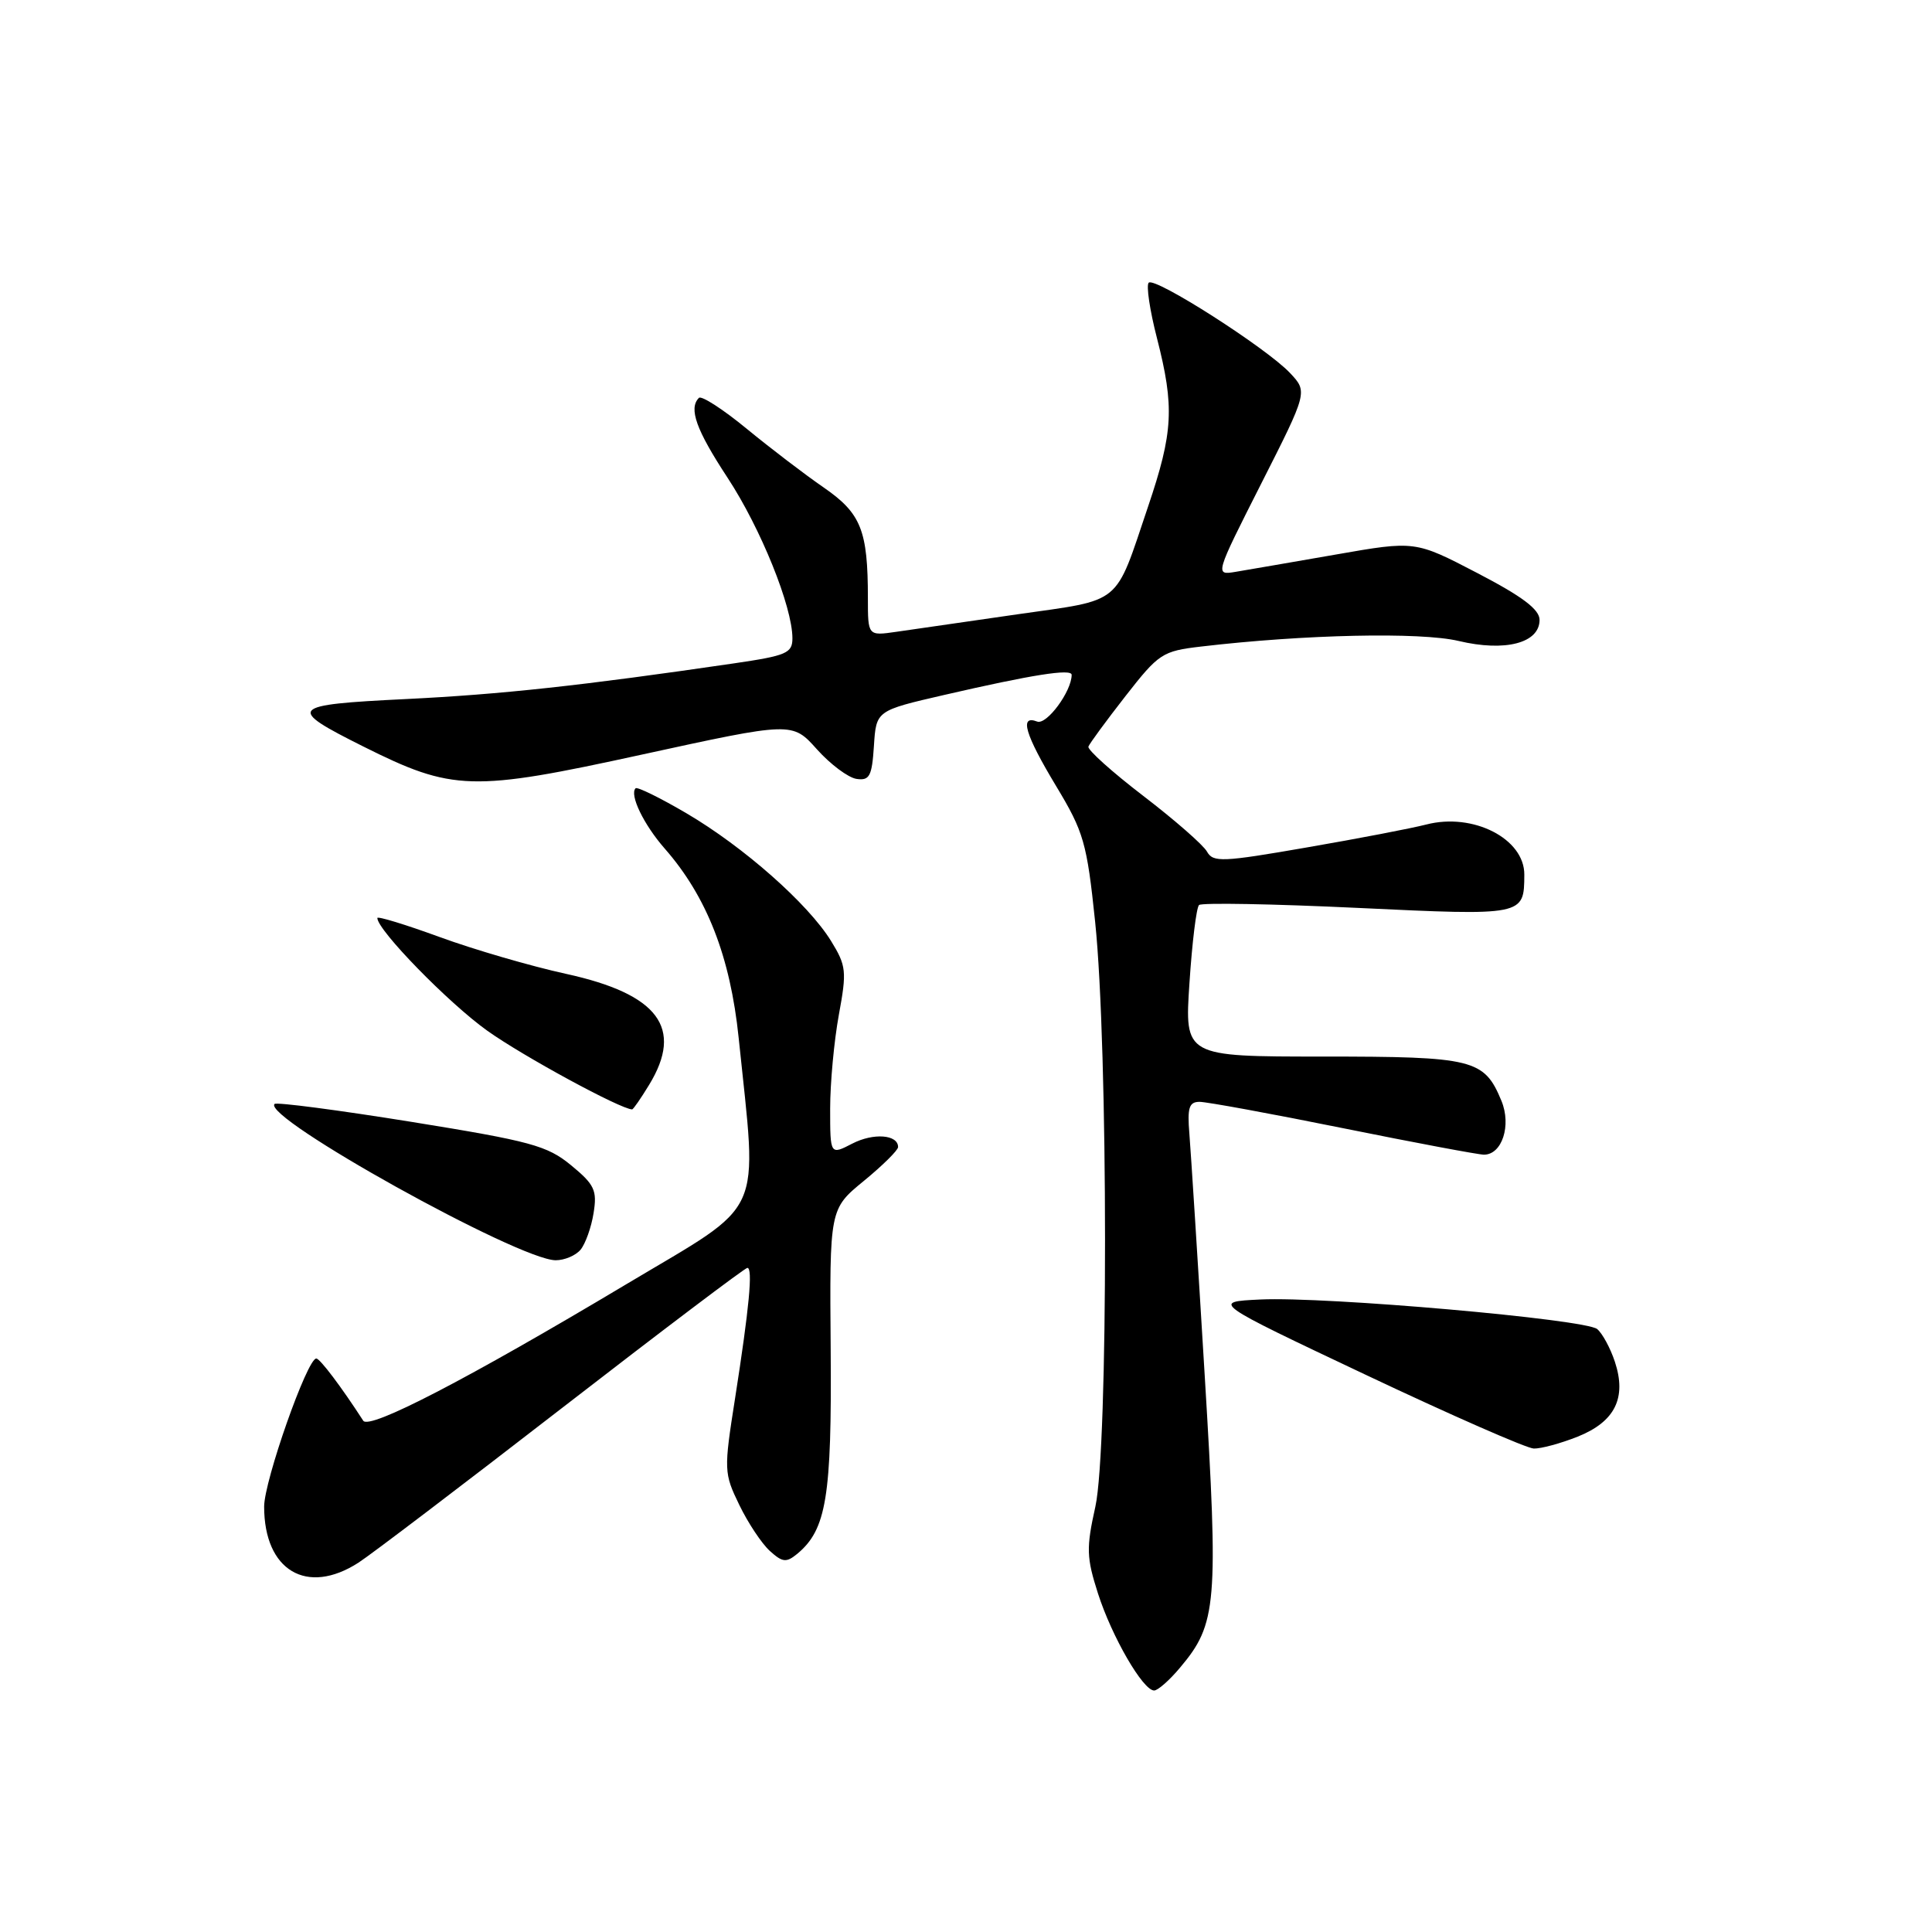 <?xml version="1.0" encoding="UTF-8" standalone="no"?>
<!DOCTYPE svg PUBLIC "-//W3C//DTD SVG 1.1//EN" "http://www.w3.org/Graphics/SVG/1.1/DTD/svg11.dtd" >
<svg xmlns="http://www.w3.org/2000/svg" xmlns:xlink="http://www.w3.org/1999/xlink" version="1.1" viewBox="0 0 256 256">
 <g >
 <path fill="currentColor"
d=" M 156.38 220.95 C 161.25 215.17 161.47 212.56 159.63 182.25 C 158.71 166.99 157.79 152.59 157.60 150.25 C 157.31 146.77 157.56 146.00 158.95 146.00 C 159.89 146.00 168.46 147.57 178.00 149.50 C 187.54 151.43 195.92 153.00 196.63 153.00 C 199.03 153.00 200.29 149.12 198.95 145.87 C 196.66 140.34 195.28 140.00 175.26 140.00 C 156.96 140.00 156.96 140.00 157.61 130.25 C 157.96 124.89 158.53 120.24 158.88 119.92 C 159.22 119.60 168.66 119.77 179.86 120.30 C 201.99 121.35 201.95 121.35 201.98 115.90 C 202.01 111.14 195.21 107.65 189.00 109.25 C 187.07 109.75 179.95 111.12 173.16 112.29 C 161.95 114.24 160.74 114.29 159.93 112.84 C 159.44 111.96 155.64 108.64 151.49 105.46 C 147.34 102.28 144.07 99.34 144.22 98.93 C 144.37 98.52 146.58 95.51 149.13 92.24 C 153.55 86.58 154.01 86.27 159.16 85.67 C 172.86 84.06 188.20 83.73 193.27 84.93 C 199.45 86.40 204.00 85.21 204.00 82.14 C 204.00 80.75 201.71 79.03 195.75 75.93 C 187.51 71.64 187.51 71.64 177.00 73.48 C 171.23 74.48 165.26 75.52 163.73 75.77 C 160.97 76.23 160.97 76.23 167.12 64.08 C 173.28 51.92 173.28 51.92 170.93 49.42 C 167.82 46.12 153.02 36.65 152.21 37.46 C 151.86 37.80 152.35 41.11 153.30 44.79 C 155.64 53.94 155.47 57.24 152.11 67.17 C 147.65 80.38 148.85 79.39 134.81 81.40 C 128.04 82.38 120.81 83.42 118.75 83.72 C 115.00 84.26 115.00 84.26 115.00 79.26 C 115.00 70.28 114.10 68.03 109.18 64.62 C 106.69 62.91 102.08 59.39 98.94 56.81 C 95.79 54.22 92.95 52.39 92.61 52.72 C 91.22 54.12 92.24 56.96 96.41 63.31 C 100.80 70.00 105.00 80.39 105.00 84.58 C 105.00 86.55 104.21 86.88 97.25 87.90 C 77.02 90.86 66.42 92.01 53.76 92.63 C 38.25 93.39 37.90 93.79 48.13 98.91 C 60.01 104.85 62.48 104.92 85.04 99.99 C 104.98 95.64 104.98 95.64 108.24 99.28 C 110.03 101.28 112.40 103.05 113.50 103.21 C 115.22 103.46 115.54 102.85 115.80 98.83 C 116.10 94.16 116.10 94.16 125.13 92.08 C 136.76 89.40 142.00 88.57 142.00 89.42 C 142.00 91.61 138.69 96.09 137.43 95.61 C 135.04 94.69 135.81 97.30 139.96 104.19 C 143.60 110.23 144.02 111.67 145.11 122.13 C 146.85 138.76 146.86 191.86 145.14 199.65 C 143.92 205.13 143.96 206.37 145.49 211.15 C 147.33 216.88 151.45 224.00 152.93 224.00 C 153.42 224.00 154.98 222.63 156.38 220.95 Z  M 47.50 207.06 C 49.15 206.00 61.29 196.77 74.48 186.56 C 87.67 176.35 98.71 168.00 99.03 168.00 C 99.78 168.00 99.28 173.26 97.40 185.29 C 95.90 194.82 95.92 195.20 97.96 199.41 C 99.11 201.79 100.93 204.53 102.01 205.51 C 103.69 207.03 104.19 207.08 105.64 205.89 C 109.51 202.68 110.22 198.31 110.07 178.88 C 109.92 160.20 109.92 160.20 114.46 156.48 C 116.96 154.43 119.00 152.41 119.00 151.99 C 119.00 150.33 115.73 150.09 112.94 151.53 C 110.00 153.05 110.00 153.05 110.00 146.89 C 110.00 143.50 110.52 137.92 111.15 134.48 C 112.22 128.68 112.14 127.97 110.11 124.67 C 107.06 119.74 98.53 112.21 90.97 107.77 C 87.48 105.72 84.44 104.23 84.22 104.45 C 83.38 105.29 85.29 109.26 88.07 112.43 C 93.66 118.80 96.77 126.75 97.88 137.55 C 100.37 161.75 101.60 159.05 83.00 170.16 C 61.90 182.77 48.93 189.49 48.13 188.25 C 45.24 183.78 42.40 180.01 41.91 180.01 C 40.71 179.99 35.00 196.23 35.00 199.63 C 35.00 208.11 40.66 211.47 47.50 207.06 Z  M 209.06 190.36 C 214.00 188.38 215.56 185.23 213.98 180.44 C 213.38 178.63 212.33 176.69 211.64 176.11 C 210.05 174.80 175.72 171.78 167.01 172.19 C 160.52 172.50 160.52 172.50 181.01 182.19 C 192.28 187.52 202.28 191.91 203.23 191.94 C 204.18 191.97 206.80 191.26 209.06 190.36 Z  M 76.93 165.59 C 77.57 164.81 78.35 162.64 78.65 160.75 C 79.14 157.73 78.79 156.97 75.68 154.41 C 72.51 151.80 70.35 151.21 54.50 148.65 C 44.80 147.09 36.65 146.02 36.38 146.28 C 34.65 148.02 68.71 166.96 73.63 166.99 C 74.80 166.99 76.28 166.37 76.93 165.59 Z  M 86.01 143.75 C 90.61 136.21 87.25 131.72 75.00 129.04 C 70.33 128.02 62.79 125.82 58.25 124.16 C 53.71 122.50 50.00 121.37 50.00 121.64 C 50.00 123.24 59.41 132.89 64.56 136.57 C 69.29 139.95 82.26 146.99 83.76 147.00 C 83.91 147.00 84.92 145.54 86.01 143.75 Z "/>
</g>
</svg>